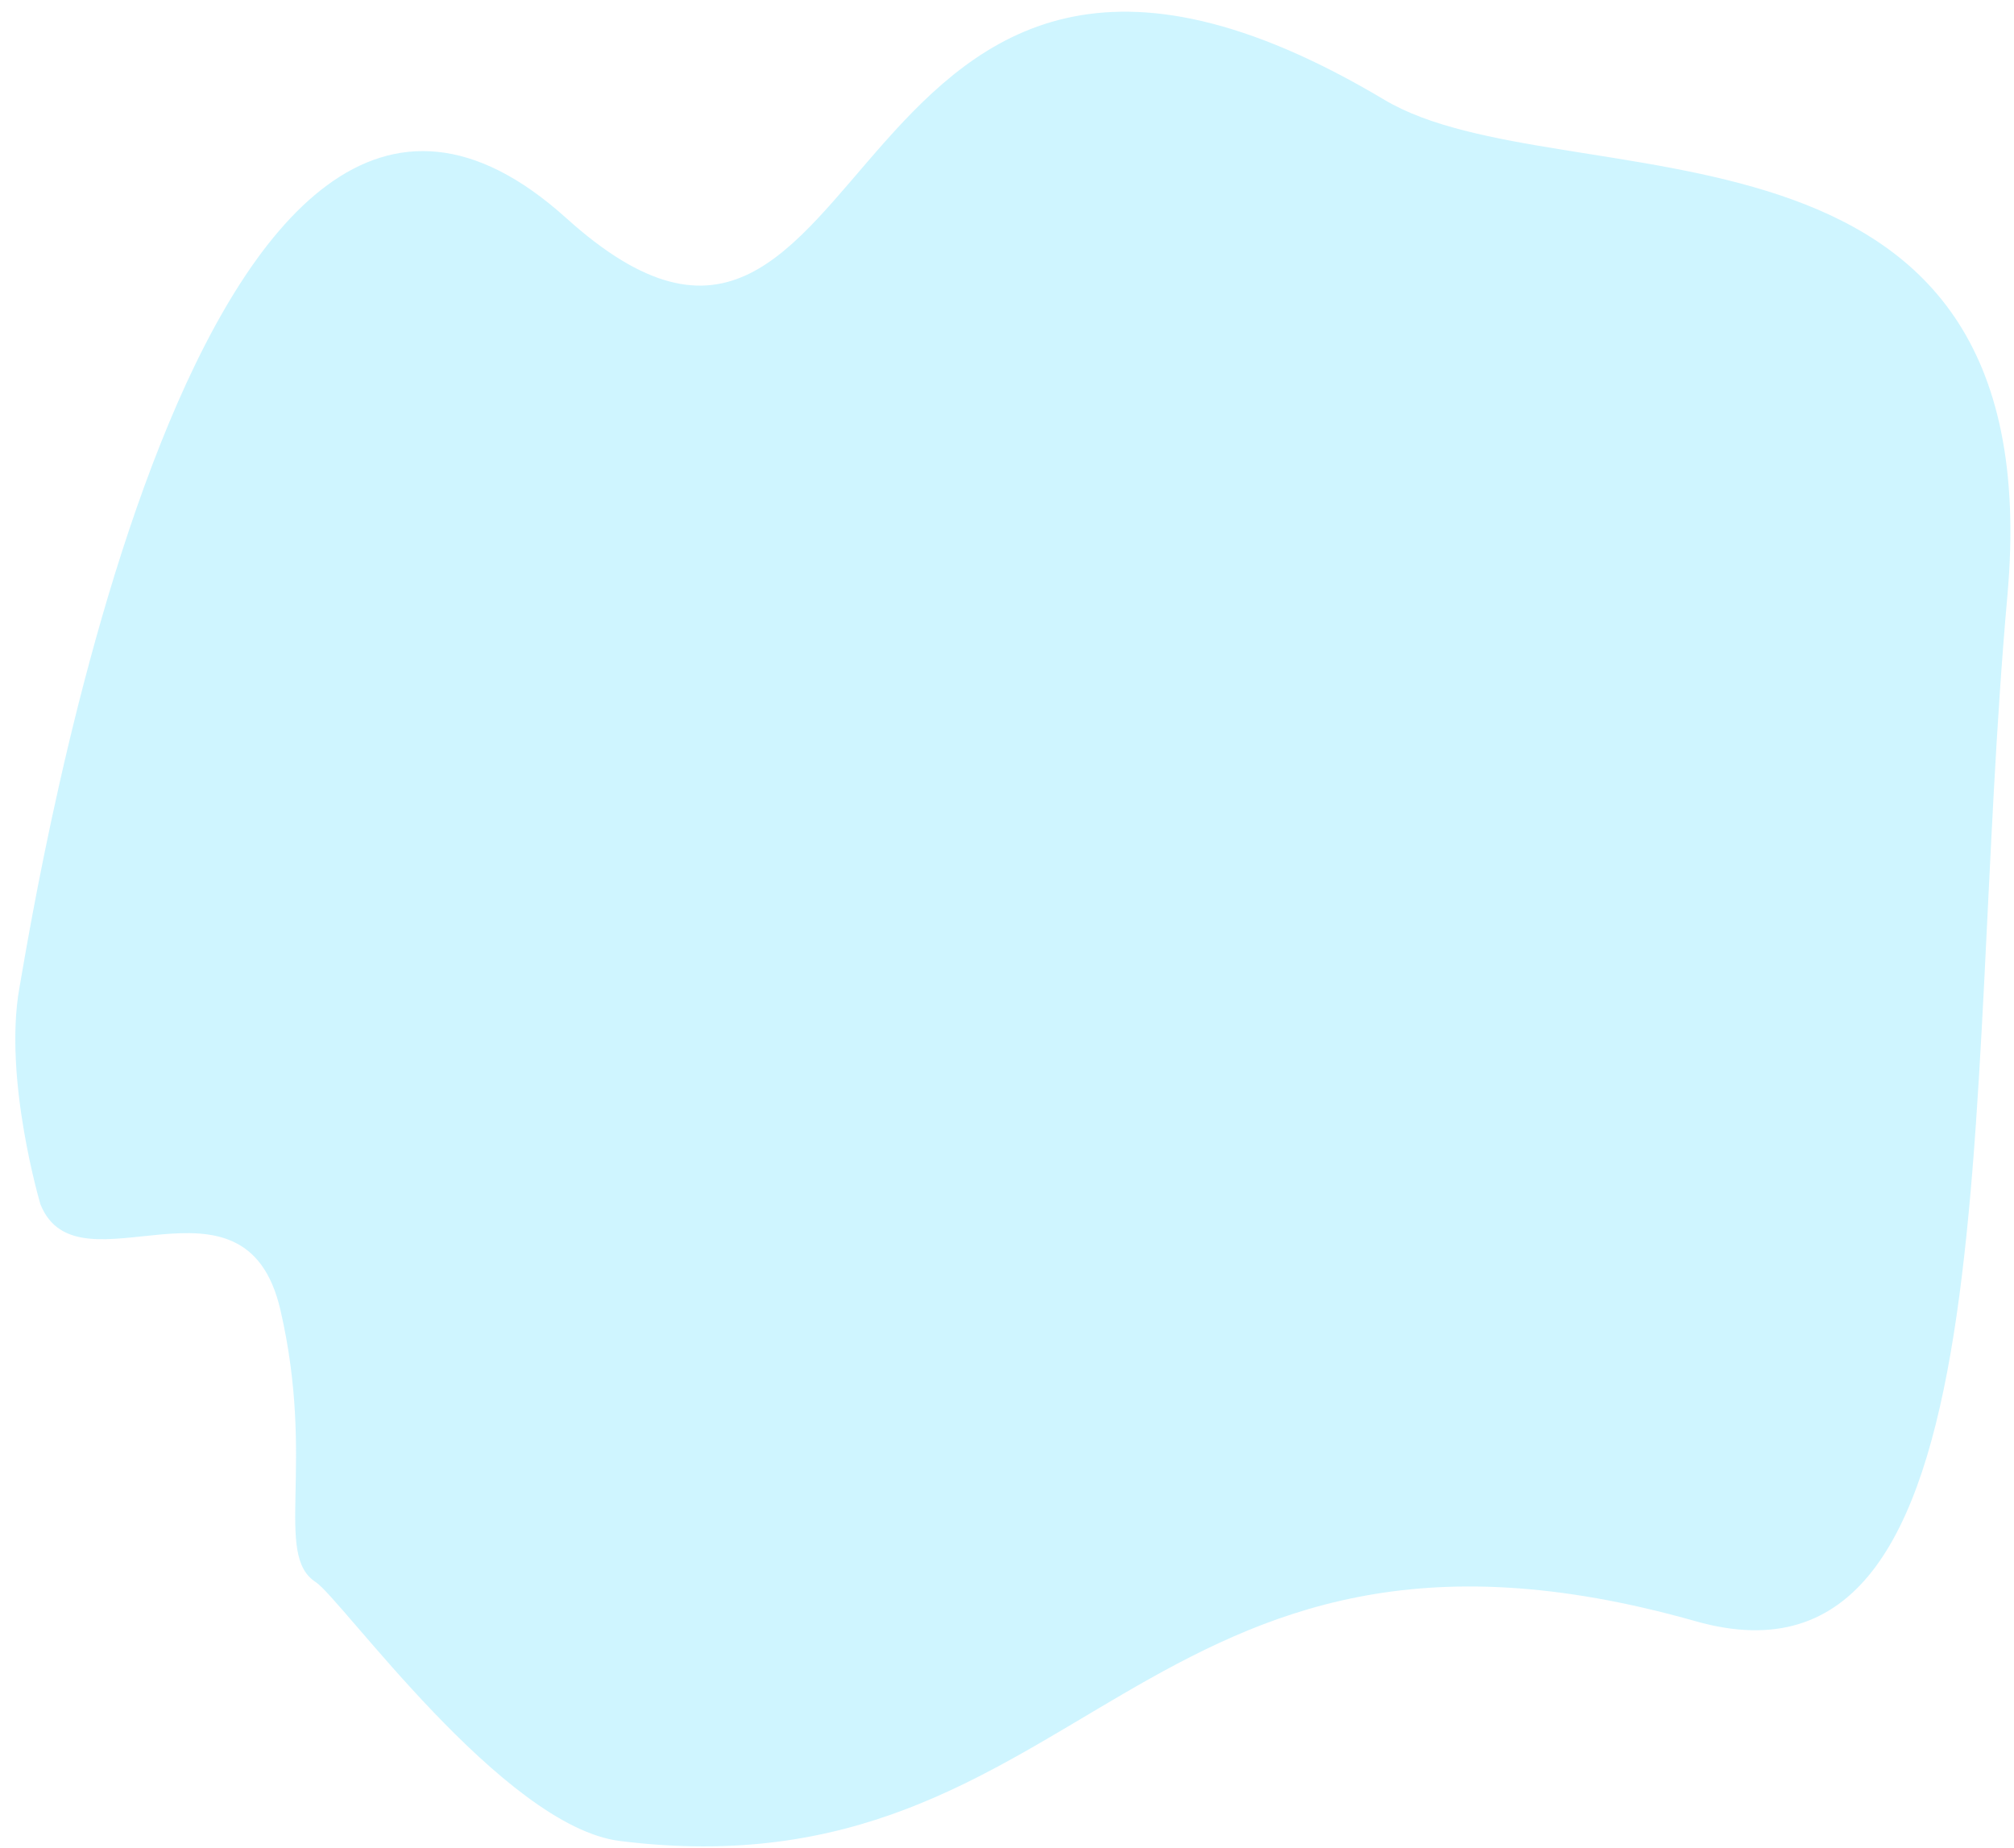 <svg xmlns="http://www.w3.org/2000/svg" viewBox="0 0 971 891" width="971" height="891">
	<style>
		tspan { white-space:pre }
		.shp0 { opacity: 0.4;fill: #87e6ff } 
	</style>
	<path id="Mask" class="shp0" d="M967.81 287.27C945.65 534.61 971 825.15 817.5 781.65C548.62 705.45 523.78 915.64 298.93 887.62C242.61 880.61 164.51 770.72 152.18 762.76C131.8 749.6 152.34 705.72 135.19 631.56C118.04 557.4 37.5 625.65 19.5 580.65C19.5 580.65 1.57 520.34 9.33 476.44C17.08 432.53 95 -55.4 273 105.15C426 243.15 398.51 -112.3 667.5 48.15C753 99.15 989.96 39.93 967.81 287.27Z" />
</svg>